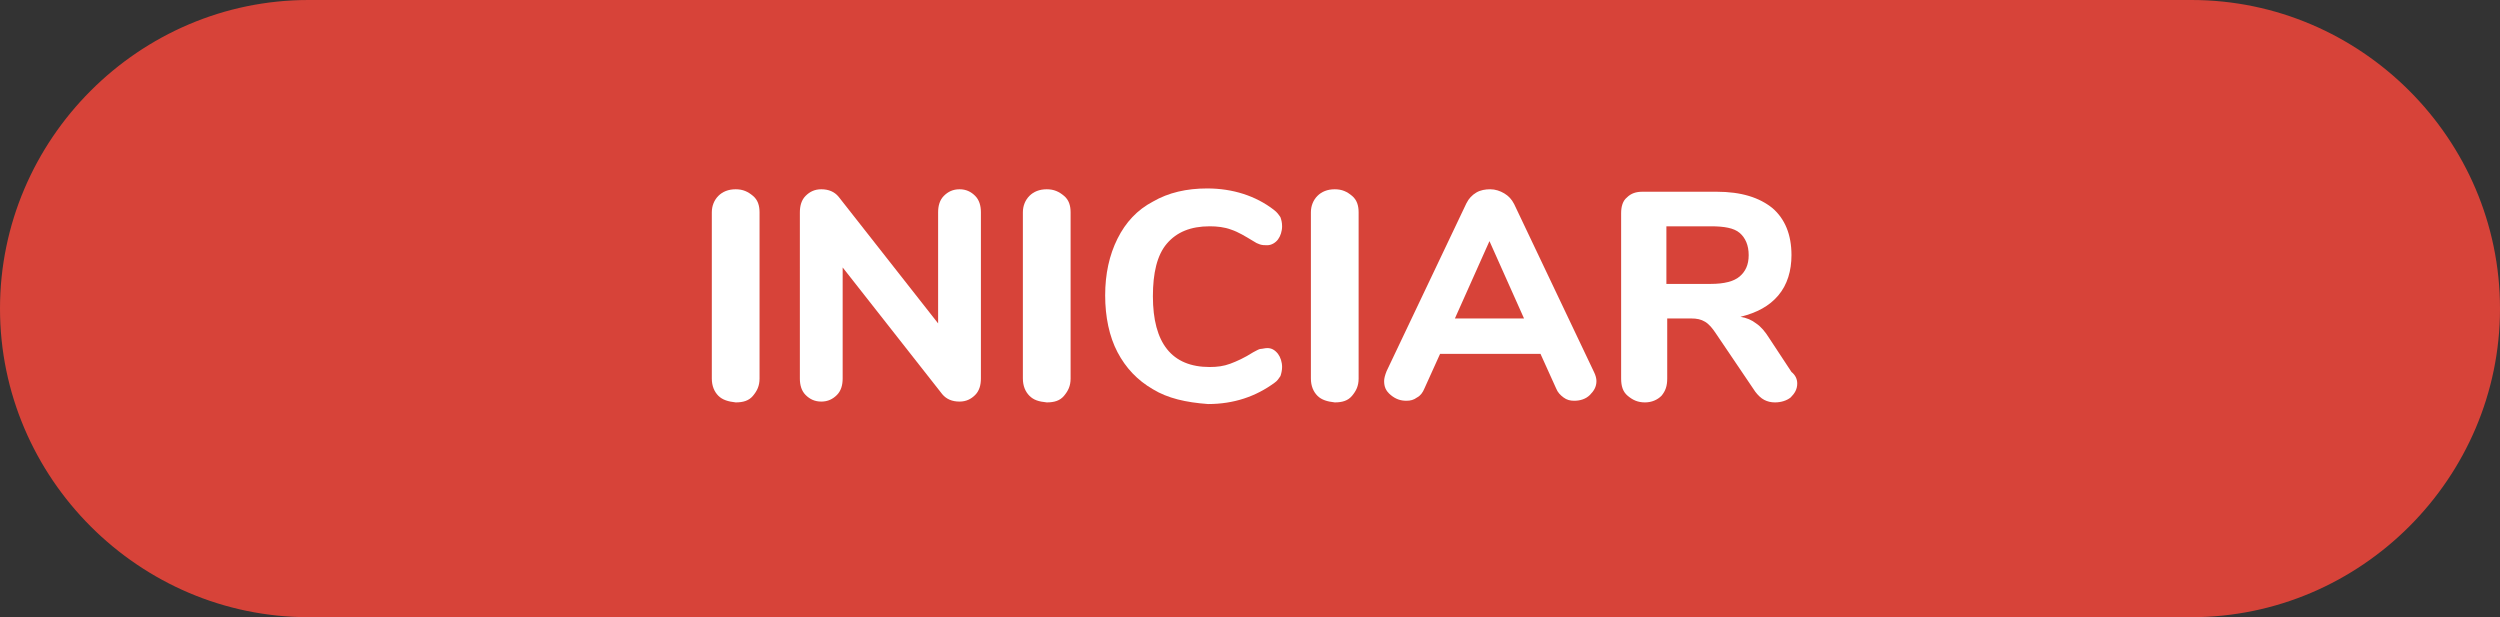 <?xml version="1.0" encoding="utf-8"?>
<!-- Generator: Adobe Illustrator 27.9.1, SVG Export Plug-In . SVG Version: 6.00 Build 0)  -->
<svg version="1.1" id="Camada_1" xmlns="http://www.w3.org/2000/svg" xmlns:xlink="http://www.w3.org/1999/xlink" x="0px" y="0px"
	 viewBox="0 0 303.8 75" style="enable-background:new 0 0 303.8 75;" xml:space="preserve">
<rect x="0" y="0" width="303.8" height="75" fill="#333333" stroke="none"/>
<style type="text/css">
	.st0{fill:#D74339;}
	.st1{fill:none;}
	.st2{enable-background:new    ;}
	.st3{fill:#FFFFFF;}
</style>
<g>
	<path class="st0" d="M266.3,75H37.5C16.9,75,0,58.1,0,37.5l0,0C0,16.9,16.9,0,37.5,0h228.8c20.6,0,37.5,16.9,37.5,37.5l0,0
		C303.8,58.1,286.9,75,266.3,75z"/>
	<g>
		<rect x="68.8" y="23" class="st1" width="166.3" height="38.9"/>
		<g class="st2">
			<path class="st3" d="M87.3,48.1c-0.5-0.5-0.8-1.2-0.8-2.1V25.8c0-0.8,0.3-1.5,0.8-2s1.2-0.8,2.1-0.8c0.9,0,1.5,0.3,2.1,0.8
				s0.8,1.2,0.8,2V46c0,0.9-0.3,1.5-0.8,2.1s-1.2,0.8-2.1,0.8C88.5,48.8,87.8,48.6,87.3,48.1z"/>
			<path class="st3" d="M118.5,23.8c0.5,0.5,0.7,1.2,0.7,2V46c0,0.8-0.2,1.5-0.7,2c-0.5,0.5-1.1,0.8-1.9,0.8c-0.9,0-1.6-0.3-2.1-0.9
				l-12.1-15.4V46c0,0.8-0.2,1.5-0.7,2c-0.5,0.5-1.1,0.8-1.9,0.8s-1.4-0.3-1.9-0.8c-0.5-0.5-0.7-1.2-0.7-2V25.8c0-0.8,0.2-1.5,0.7-2
				c0.5-0.5,1.1-0.8,1.9-0.8c0.9,0,1.6,0.3,2.1,0.9L114,39.3V25.8c0-0.8,0.2-1.5,0.7-2c0.5-0.5,1.1-0.8,1.9-0.8
				C117.4,23,118,23.3,118.5,23.8z"/>
			<path class="st3" d="M125.1,48.1c-0.5-0.5-0.8-1.2-0.8-2.1V25.8c0-0.8,0.3-1.5,0.8-2s1.2-0.8,2.1-0.8c0.9,0,1.5,0.3,2.1,0.8
				s0.8,1.2,0.8,2V46c0,0.9-0.3,1.5-0.8,2.1s-1.2,0.8-2.1,0.8C126.2,48.8,125.6,48.6,125.1,48.1z"/>
			<path class="st3" d="M140.1,47.3c-1.9-1.1-3.3-2.6-4.3-4.5s-1.5-4.3-1.5-6.9c0-2.6,0.5-4.9,1.5-6.9s2.4-3.5,4.3-4.5
				c1.9-1.1,4.1-1.6,6.6-1.6c3.1,0,5.9,0.9,8.1,2.6c0.4,0.3,0.6,0.6,0.8,0.9c0.1,0.3,0.2,0.6,0.2,1.1c0,0.6-0.2,1.2-0.5,1.6
				c-0.3,0.4-0.8,0.7-1.3,0.7c-0.3,0-0.6,0-0.9-0.1c-0.3-0.1-0.5-0.2-0.8-0.4c-1-0.6-1.8-1.1-2.7-1.4c-0.8-0.3-1.7-0.4-2.6-0.4
				c-2.3,0-4,0.7-5.2,2.1c-1.2,1.4-1.7,3.6-1.7,6.4c0,5.7,2.3,8.6,6.9,8.6c0.9,0,1.7-0.1,2.5-0.4s1.7-0.7,2.8-1.4
				c0.4-0.2,0.7-0.4,0.9-0.4s0.5-0.1,0.8-0.1c0.5,0,0.9,0.2,1.3,0.7c0.3,0.4,0.5,1,0.5,1.6c0,0.4-0.1,0.8-0.2,1.1
				c-0.2,0.3-0.4,0.6-0.7,0.8c-2.3,1.7-5,2.6-8.1,2.6C144.1,48.9,141.9,48.4,140.1,47.3z"/>
			<path class="st3" d="M160.1,48.1c-0.5-0.5-0.8-1.2-0.8-2.1V25.8c0-0.8,0.3-1.5,0.8-2s1.2-0.8,2.1-0.8c0.9,0,1.5,0.3,2.1,0.8
				s0.8,1.2,0.8,2V46c0,0.9-0.3,1.5-0.8,2.1s-1.2,0.8-2.1,0.8C161.3,48.8,160.6,48.6,160.1,48.1z"/>
			<path class="st3" d="M194,46.3c0,0.7-0.3,1.2-0.8,1.7c-0.5,0.5-1.2,0.7-1.9,0.7c-0.5,0-0.9-0.1-1.3-0.4s-0.7-0.6-0.9-1.1
				l-1.9-4.2h-12.2l-1.9,4.2c-0.2,0.5-0.5,0.9-0.9,1.1c-0.4,0.3-0.8,0.4-1.3,0.4c-0.7,0-1.3-0.2-1.9-0.7c-0.6-0.5-0.8-1-0.8-1.7
				c0-0.3,0.1-0.7,0.3-1.2l9.7-20.4c0.3-0.6,0.7-1,1.2-1.3c0.5-0.3,1.1-0.4,1.7-0.4c0.6,0,1.2,0.2,1.7,0.5c0.5,0.3,0.9,0.7,1.2,1.3
				l9.7,20.4C193.9,45.6,194,46,194,46.3z M185.2,38.7l-4.2-9.4l-4.2,9.4H185.2z"/>
			<path class="st3" d="M218.4,46.6c0,0.7-0.3,1.2-0.8,1.7c-0.5,0.4-1.2,0.6-1.9,0.6c-0.5,0-0.9-0.1-1.3-0.3c-0.4-0.2-0.8-0.6-1.1-1
				l-4.8-7.1c-0.4-0.6-0.8-1.1-1.3-1.4c-0.5-0.3-1-0.4-1.7-0.4h-2.9V46c0,0.9-0.2,1.5-0.7,2.1c-0.5,0.5-1.2,0.8-2,0.8
				c-0.9,0-1.5-0.3-2.1-0.8s-0.8-1.2-0.8-2.1V25.9c0-0.8,0.2-1.5,0.7-1.9c0.5-0.5,1.1-0.7,1.9-0.7h9c3,0,5.2,0.7,6.8,2
				c1.5,1.3,2.3,3.2,2.3,5.7c0,1.9-0.5,3.6-1.6,4.9s-2.6,2.1-4.6,2.6c0.7,0.1,1.4,0.4,1.9,0.8c0.6,0.4,1.1,1,1.6,1.8l2.7,4.1
				C218.2,45.6,218.4,46.1,218.4,46.6z M211.4,33.6c0.7-0.6,1.1-1.4,1.1-2.6c0-1.2-0.4-2.1-1.1-2.7s-1.9-0.8-3.5-0.8h-5.4v7h5.4
				C209.5,34.5,210.7,34.2,211.4,33.6z"/>
		</g>
	</g>
</g>
</svg>
